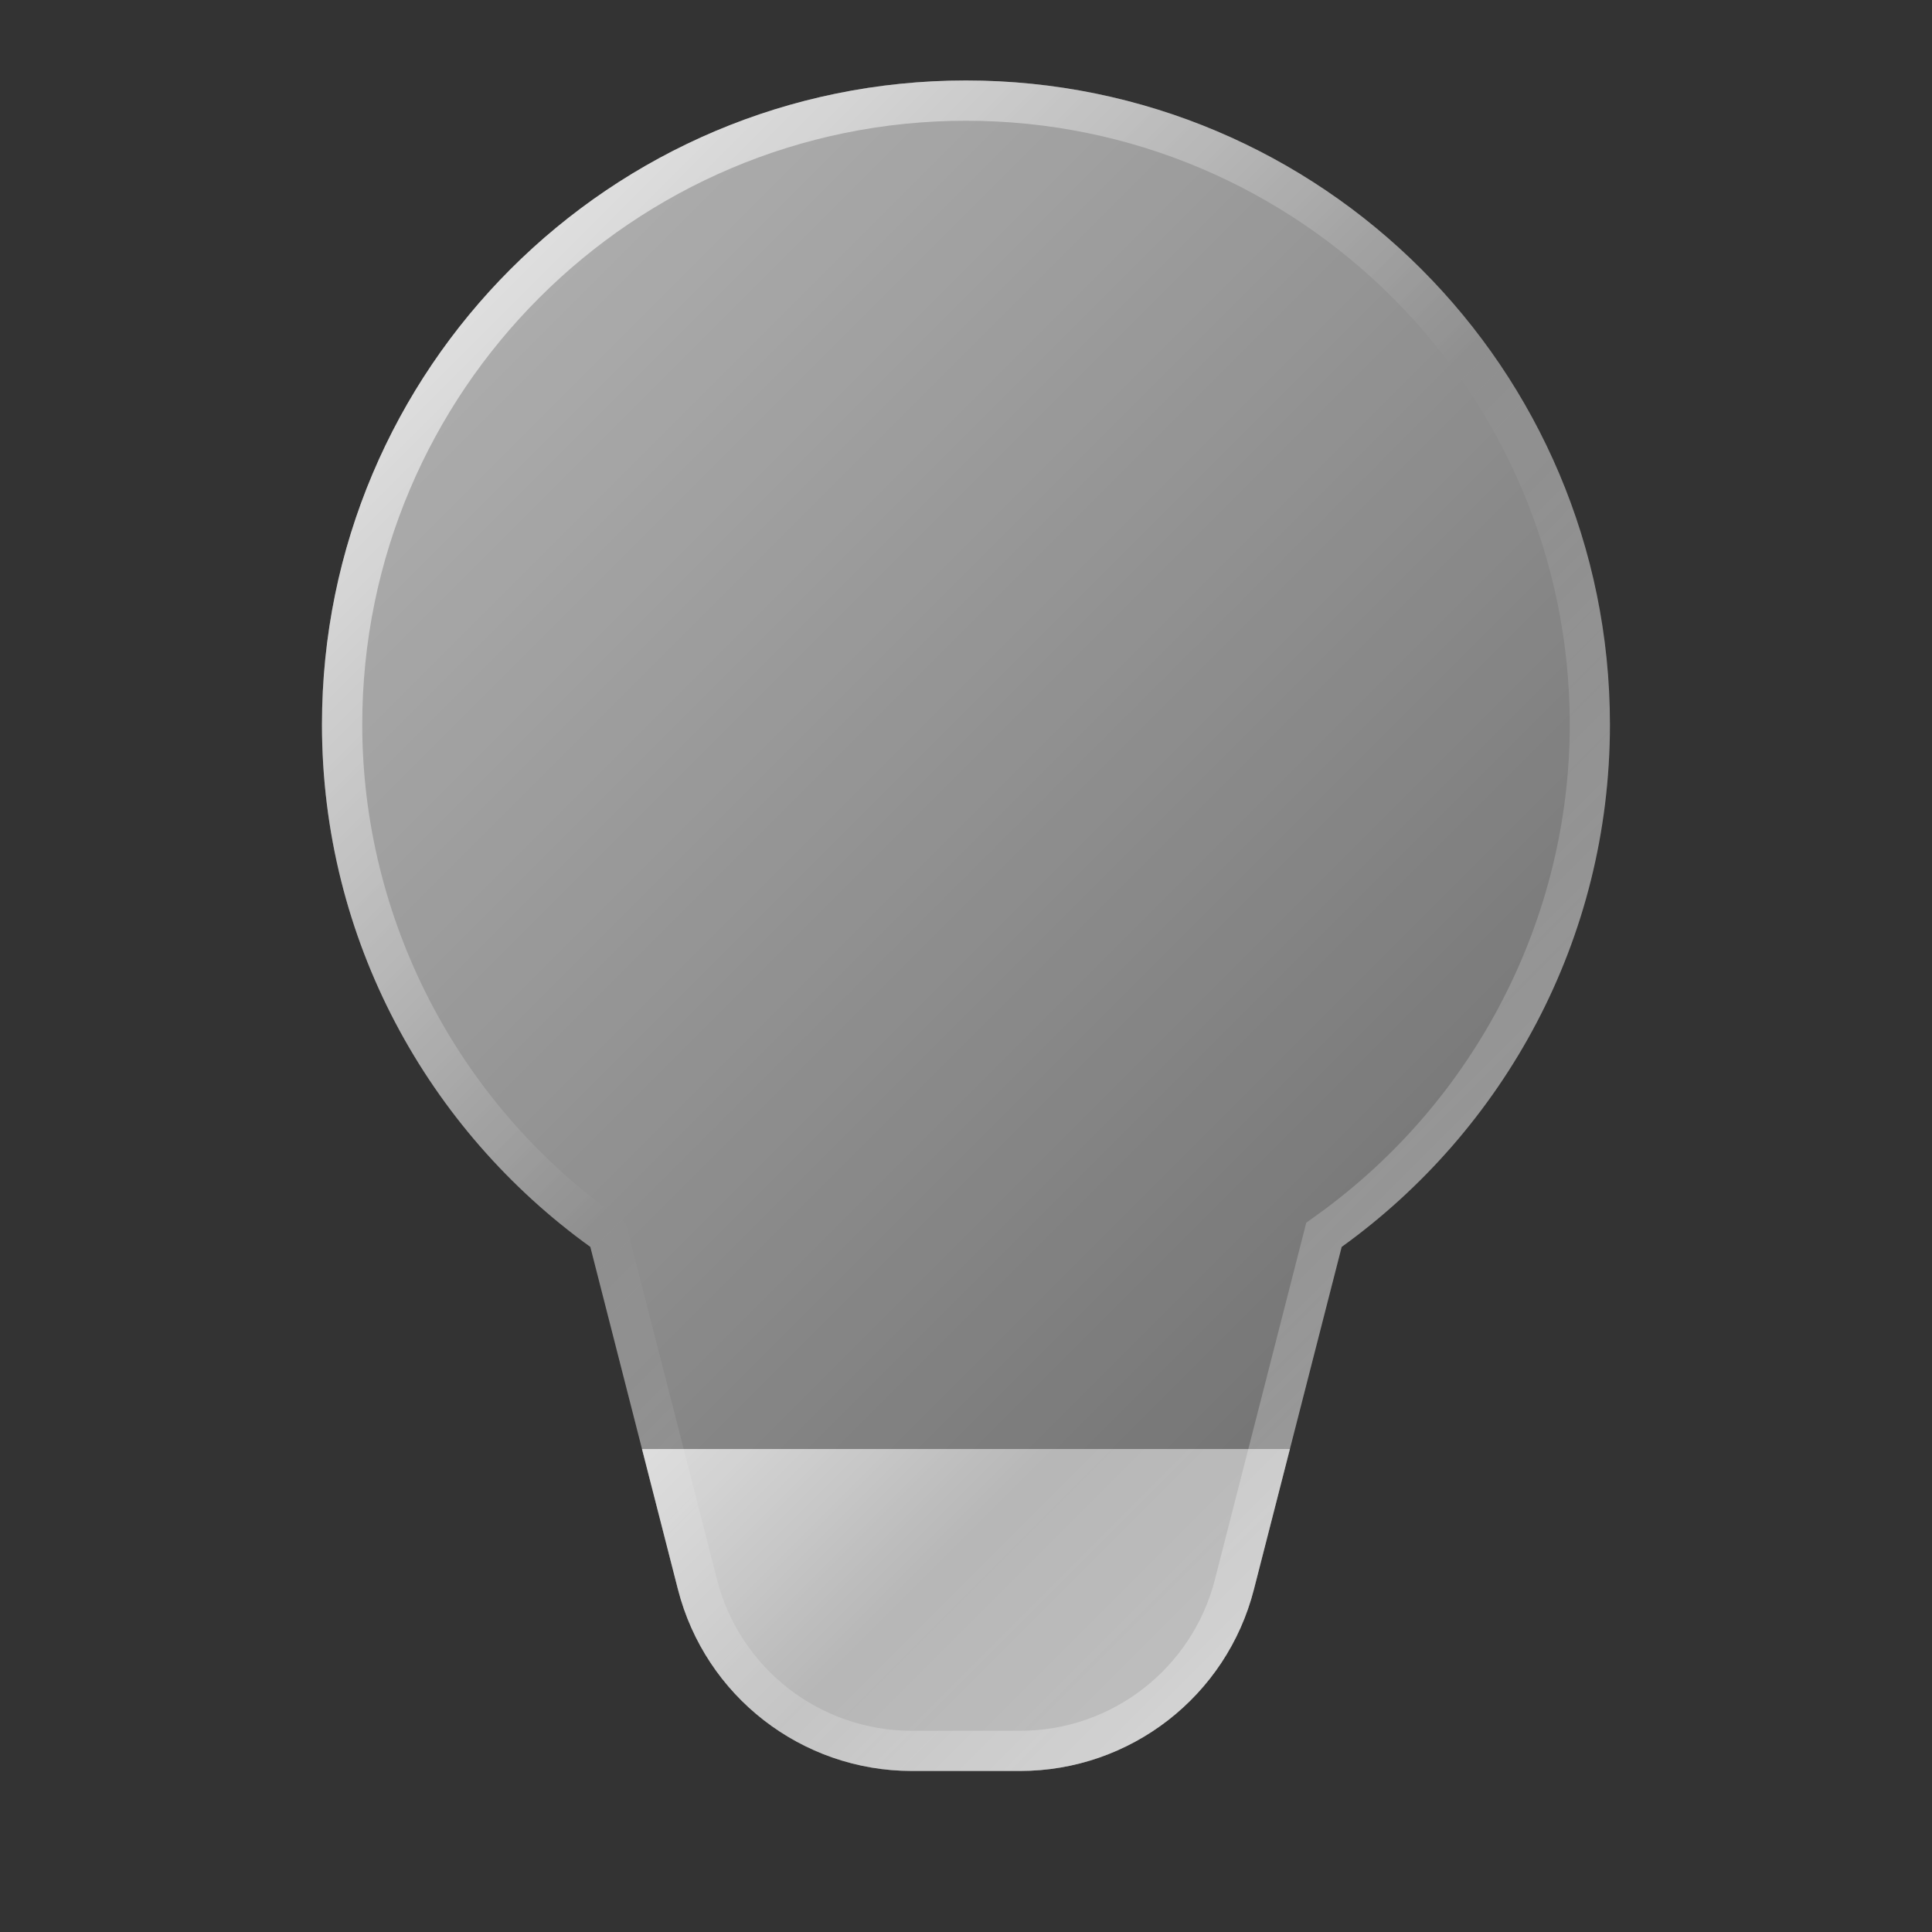 <svg width="20" height="20" viewBox="0 0 20 20" fill="none" xmlns="http://www.w3.org/2000/svg">
<rect x="0" y="0" width="20" height="20" fill="#333333" stroke="none"/>
<path d="M10 0.833C6.318 0.833 3.333 3.818 3.333 7.5C3.333 9.729 4.431 11.697 6.111 12.908L6.646 15L7.018 16.453C7.301 17.559 8.298 18.333 9.44 18.333H10.559C11.7 18.333 12.698 17.559 12.98 16.453L13.353 15L13.889 12.908C15.569 11.697 16.666 9.729 16.666 7.5C16.666 3.818 13.681 0.833 10 0.833Z" fill="url(#paint0_linear_301_1553)"/>
<path d="M10 1.25C13.446 1.25 16.25 4.053 16.25 7.5C16.25 9.499 15.275 11.394 13.645 12.569L13.522 12.658L13.485 12.804L12.949 14.897L12.577 16.35C12.341 17.273 11.511 17.917 10.559 17.917H9.44C8.488 17.917 7.658 17.273 7.422 16.35L7.051 14.897L6.515 12.804L6.477 12.658L6.355 12.569C4.724 11.394 3.75 9.499 3.75 7.5C3.75 4.053 6.553 1.25 10 1.25ZM10 0.833C6.318 0.833 3.333 3.818 3.333 7.5C3.333 9.729 4.431 11.697 6.111 12.908L6.646 15L7.018 16.453C7.301 17.559 8.298 18.333 9.44 18.333H10.559C11.7 18.333 12.698 17.559 12.98 16.453L13.353 15L13.889 12.908C15.569 11.697 16.666 9.729 16.666 7.5C16.666 3.818 13.681 0.833 10 0.833Z" fill="url(#paint1_linear_301_1553)"/>
<path d="M12.981 16.453L13.353 15H6.646L7.018 16.453C7.301 17.559 8.298 18.333 9.44 18.333H10.559C11.701 18.333 12.698 17.559 12.981 16.453Z" fill="url(#paint2_linear_301_1553)"/>
<defs>
<linearGradient id="paint0_linear_301_1553" x1="4.536" y1="3.536" x2="15.464" y2="14.464" gradientUnits="userSpaceOnUse">
<stop stop-color="white" stop-opacity="0.6"/>
<stop offset="1" stop-color="white" stop-opacity="0.3"/>
</linearGradient>
<linearGradient id="paint1_linear_301_1553" x1="4.536" y1="3.536" x2="15.464" y2="14.464" gradientUnits="userSpaceOnUse">
<stop stop-color="white" stop-opacity="0.6"/>
<stop offset="0.493" stop-color="white" stop-opacity="0"/>
<stop offset="0.997" stop-color="white" stop-opacity="0.3"/>
</linearGradient>
<linearGradient id="paint2_linear_301_1553" x1="7.929" y1="13.717" x2="12.07" y2="17.858" gradientUnits="userSpaceOnUse">
<stop stop-color="white" stop-opacity="0.7"/>
<stop offset="0.519" stop-color="white" stop-opacity="0.45"/>
<stop offset="1" stop-color="white" stop-opacity="0.55"/>
</linearGradient>
</defs>
</svg>
